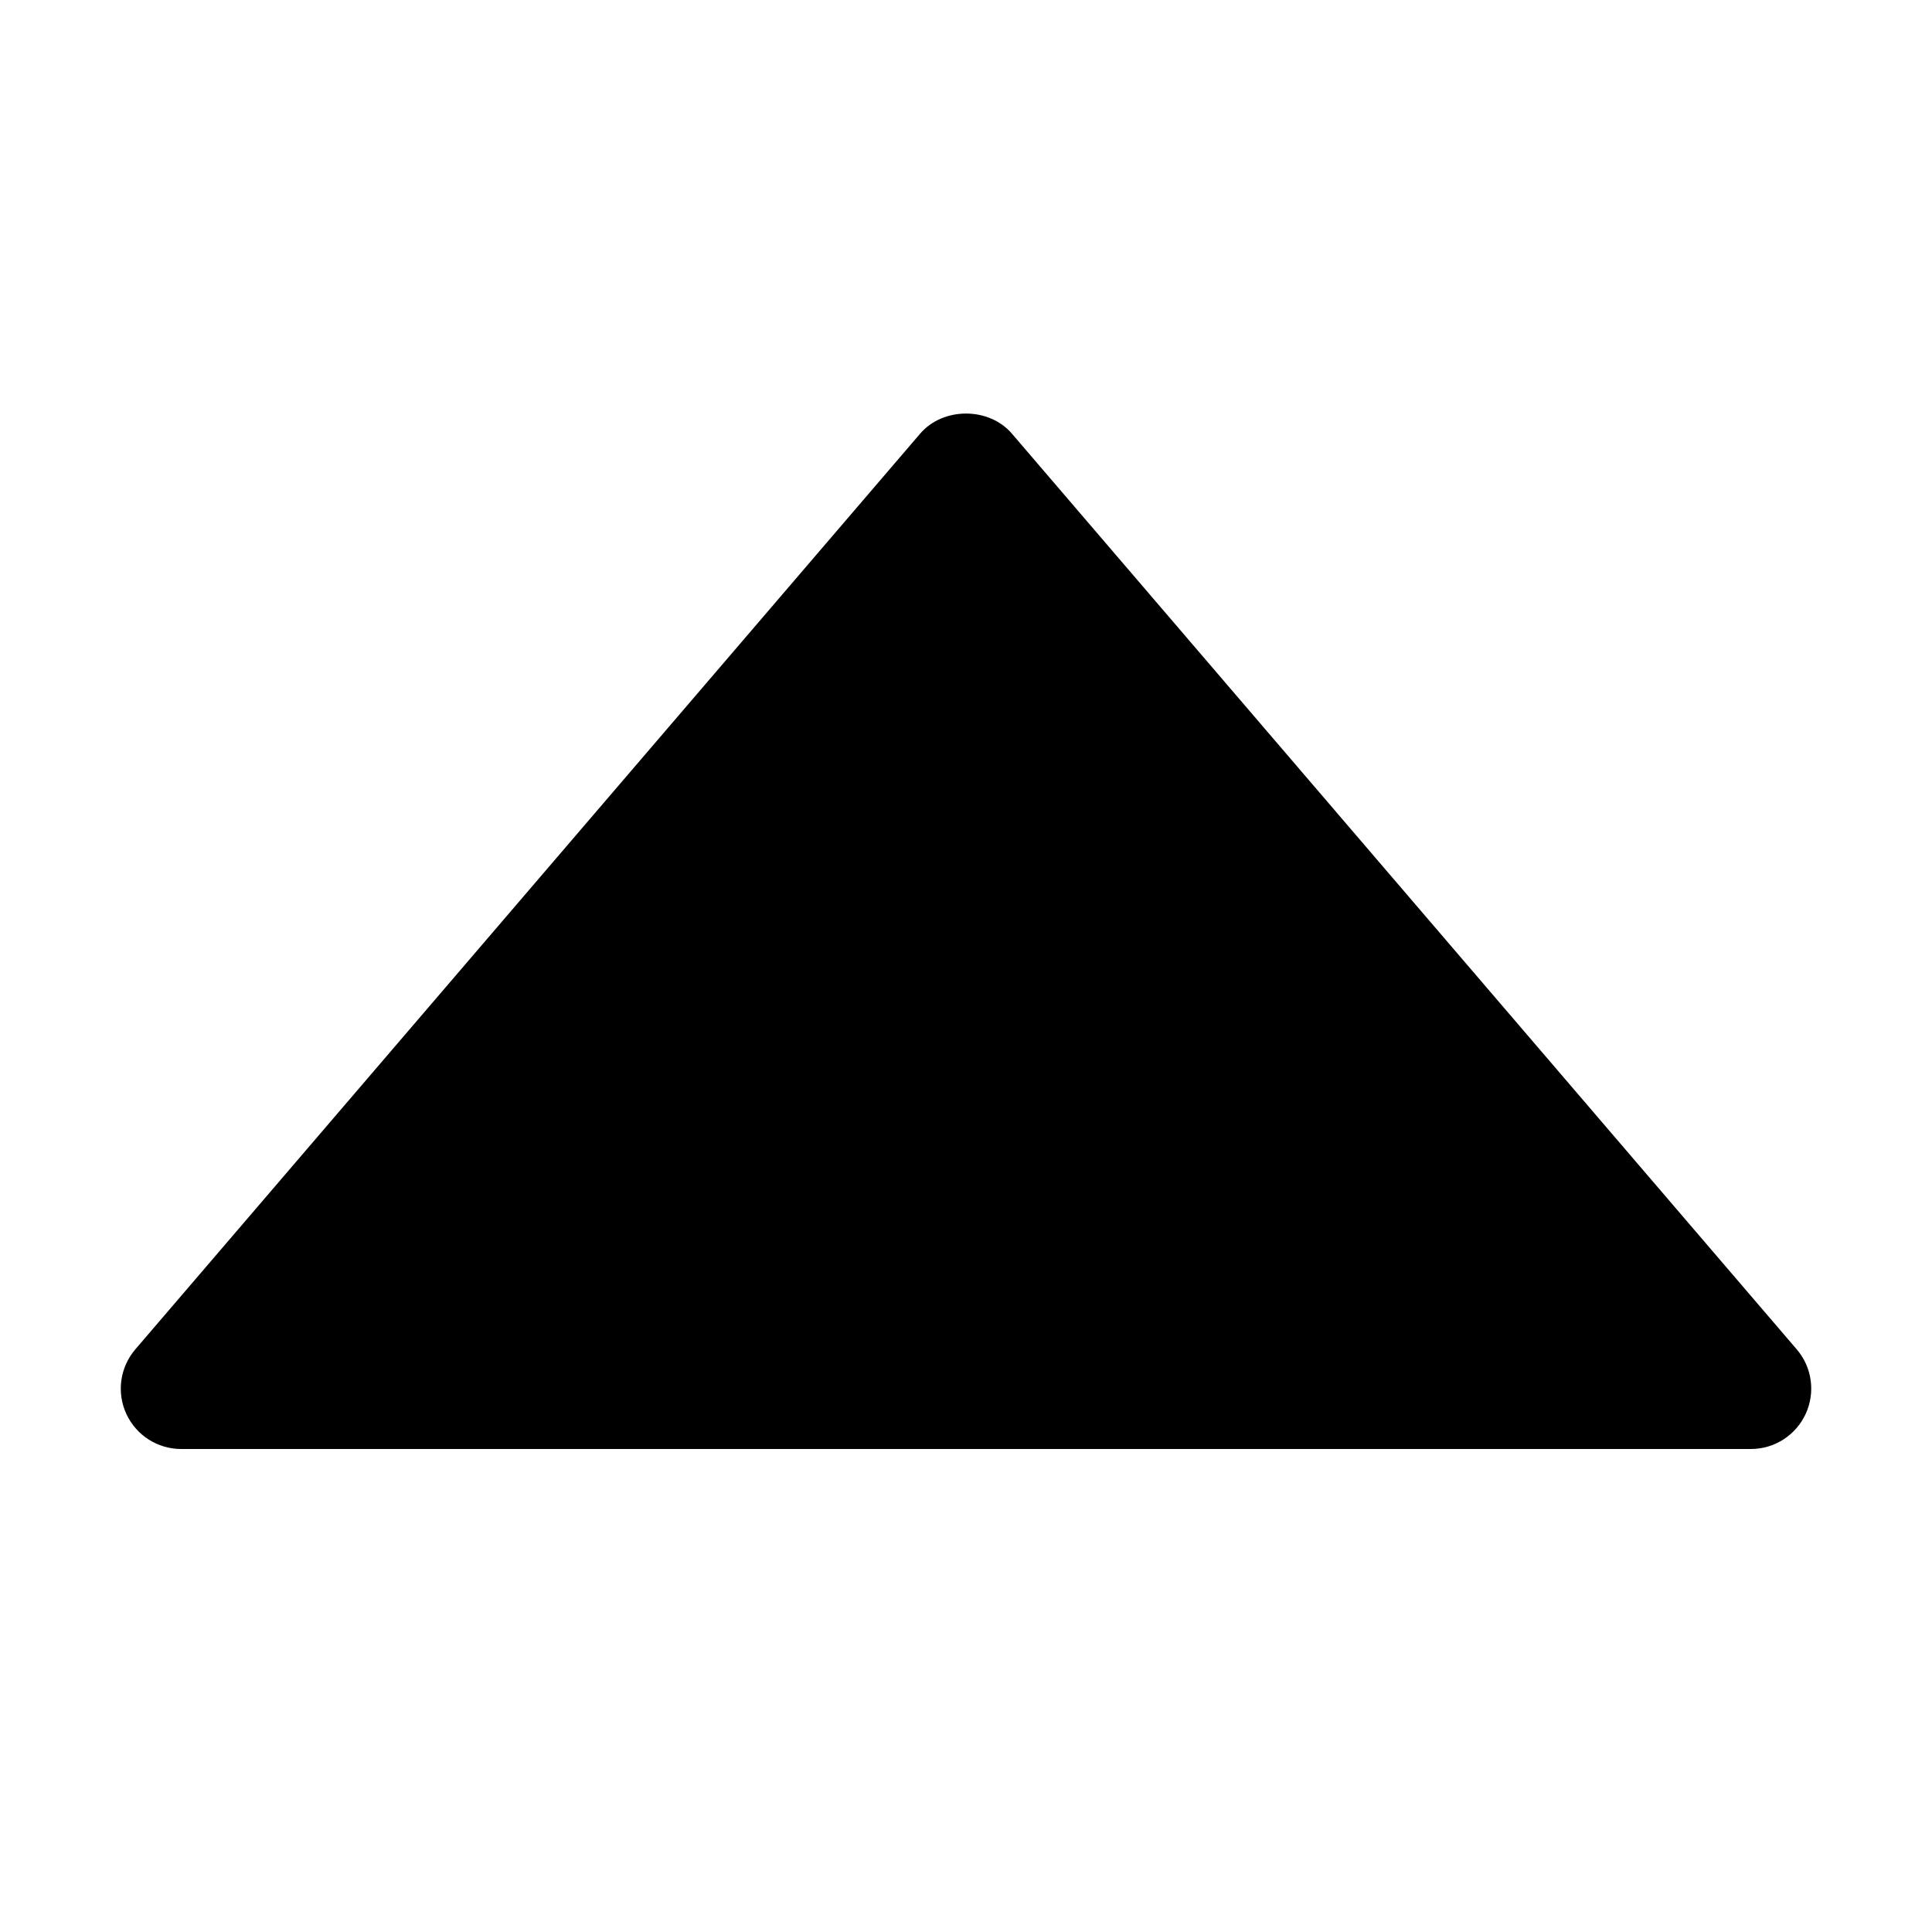 <?xml version="1.0" standalone="no"?><!DOCTYPE svg PUBLIC "-//W3C//DTD SVG 1.1//EN" "http://www.w3.org/Graphics/SVG/1.1/DTD/svg11.dtd"><svg t="1486603019137" class="icon" style="" viewBox="0 0 1024 1024" version="1.1" xmlns="http://www.w3.org/2000/svg" p-id="12746" xmlns:xlink="http://www.w3.org/1999/xlink" width="16" height="16"><defs><style type="text/css"></style></defs><path d="M952.32 715.2l-416-485.376c-12.16-14.176-36.448-14.176-48.608 0l-416 485.376c-8.128 9.472-9.984 22.848-4.768 34.176C72.16 760.704 83.488 768 96 768l832 0c12.512 0 23.84-7.296 29.056-18.624S960.448 724.672 952.32 715.2z" p-id="12747"></path></svg>